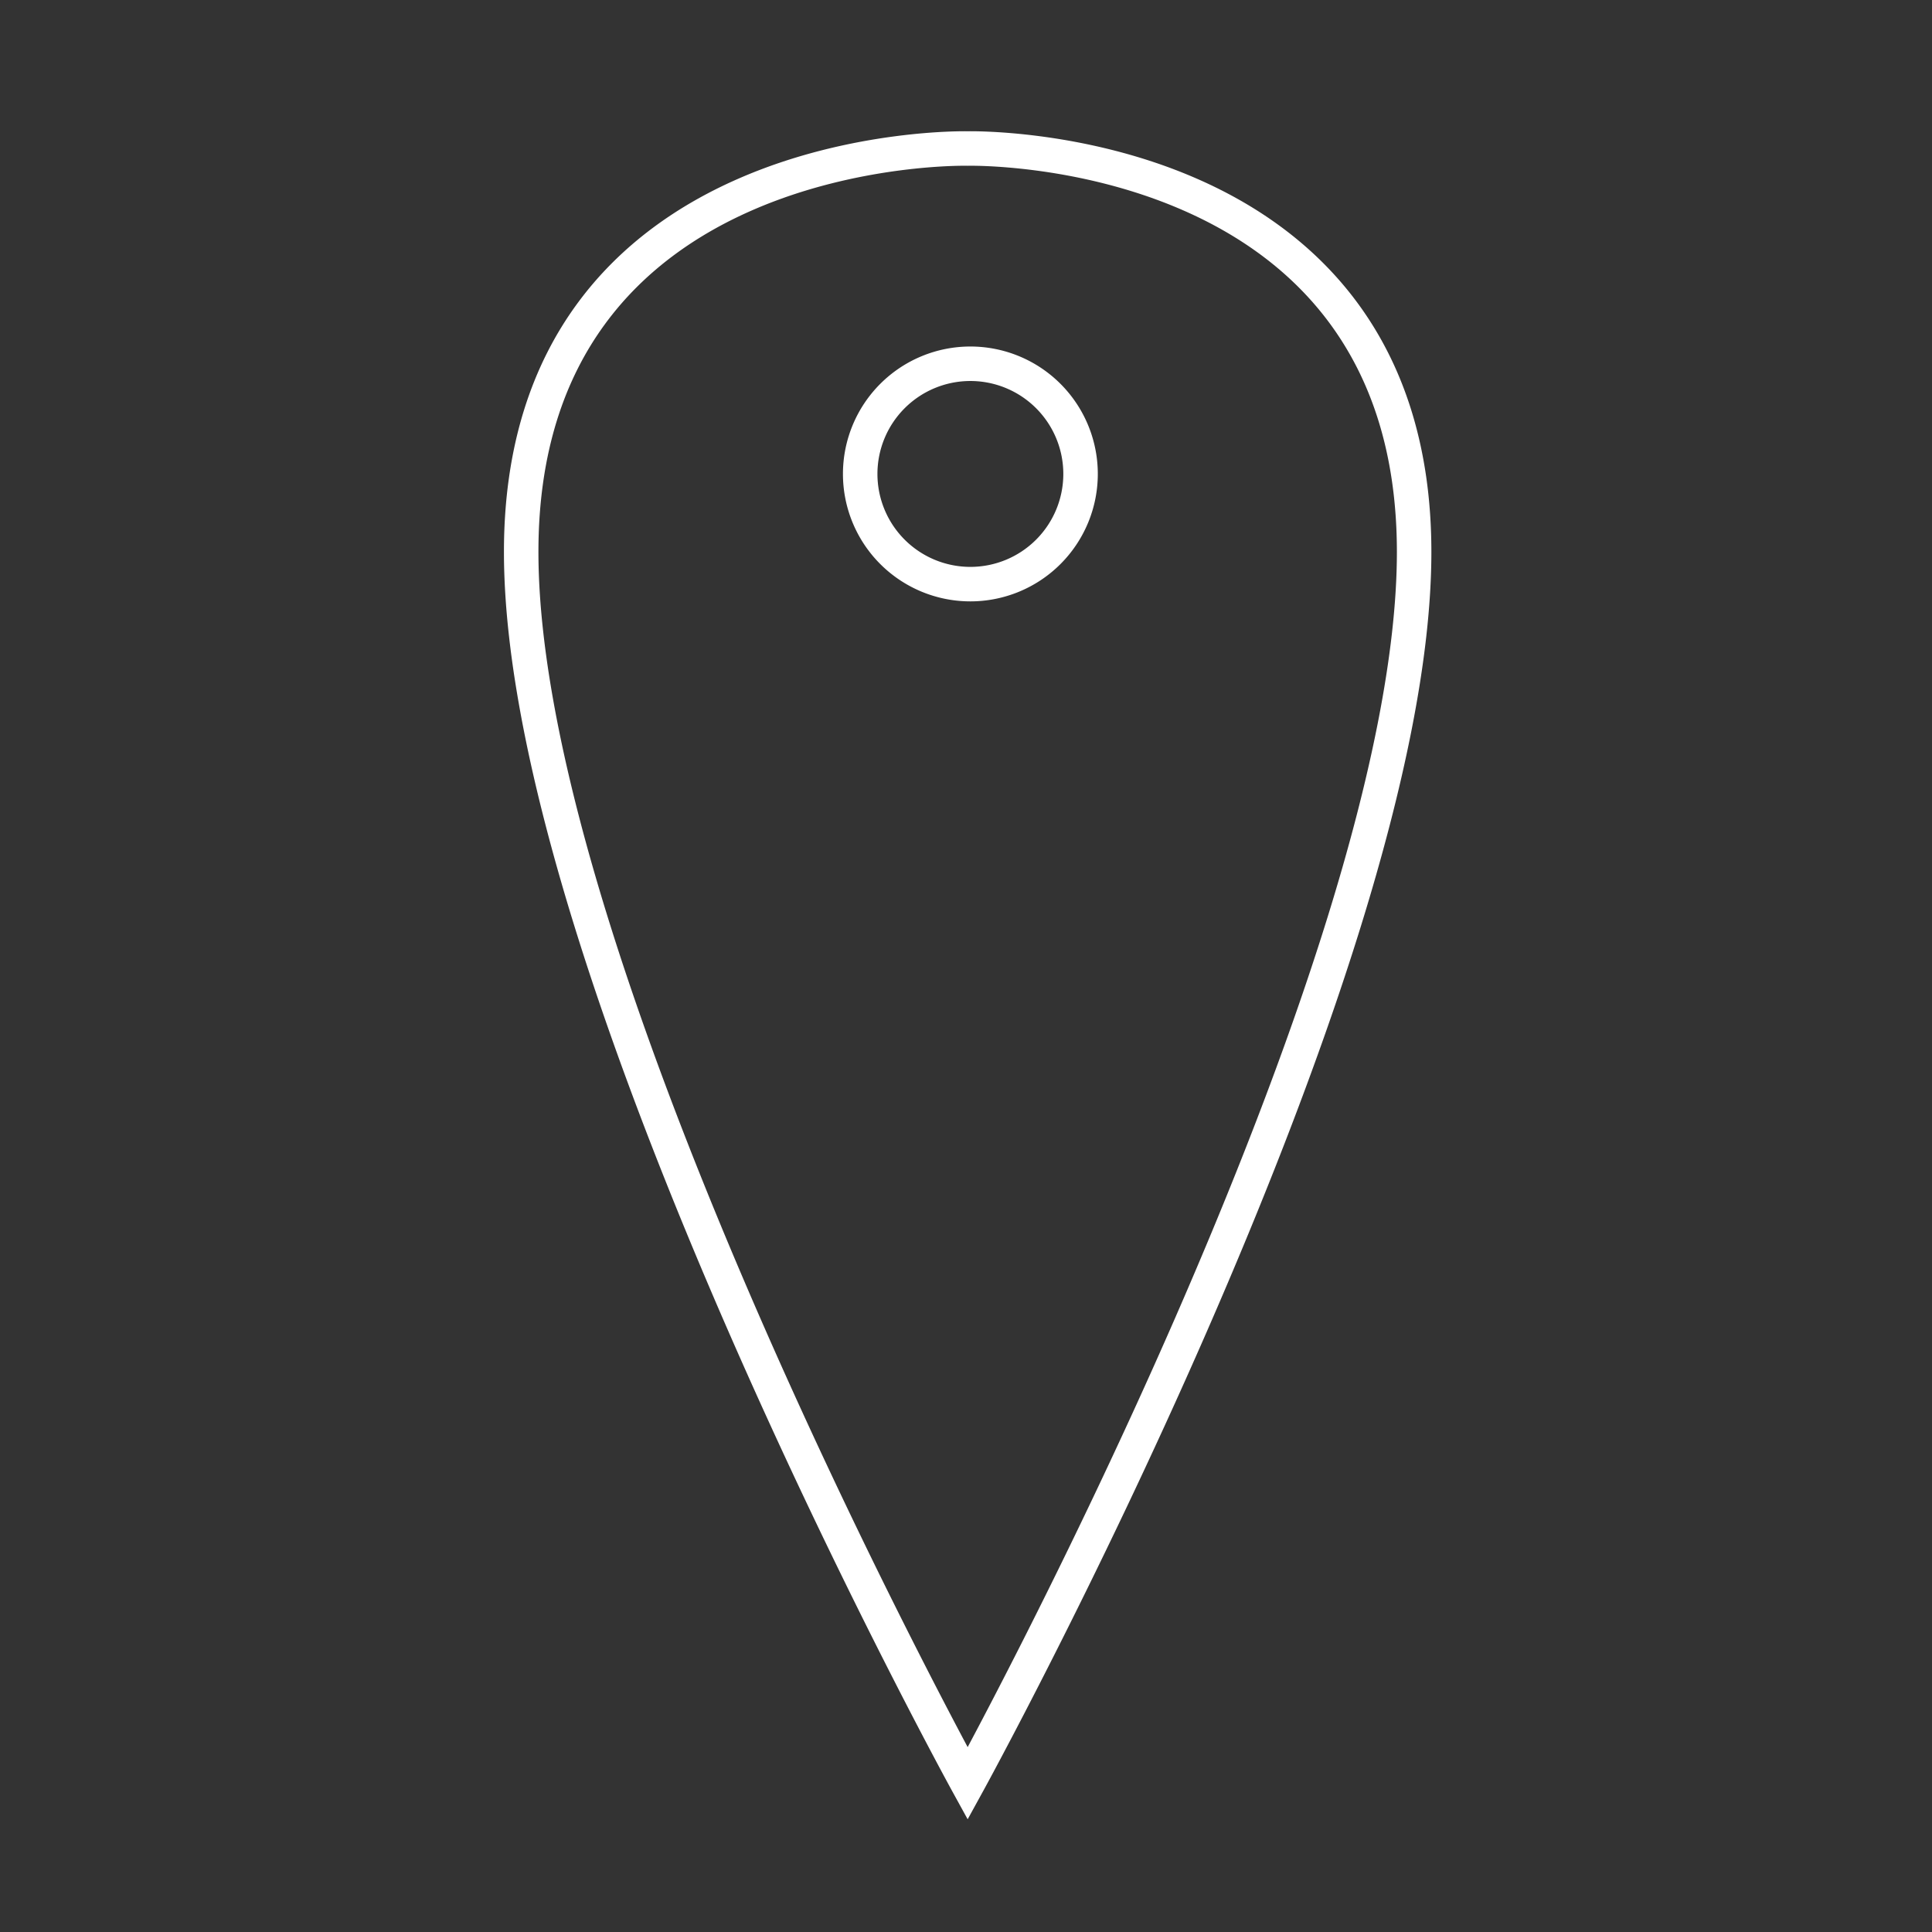 <svg id="icons" xmlns="http://www.w3.org/2000/svg" viewBox="0 0 128 128">
    <rect x="0" y="0" width="128" height="128" fill="#333333" stroke="none"/>
    <title>location</title><path
        id="compass"
        d="M64.11,9.84S34.53,9.12,34.53,36.56c0,27.79,29.58,81.6,29.58,81.6s29.58-53.81,29.58-81.6C93.68,9.12,64.11,9.84,64.11,9.84Zm.18,28.86a7.3,7.3,0,1,1,7.3-7.3A7.3,7.3,0,0,1,64.29,38.7Z"
        style="fill:none;stroke:#fff;stroke-miterlimit:10;stroke-width:2.285px"/></svg>
